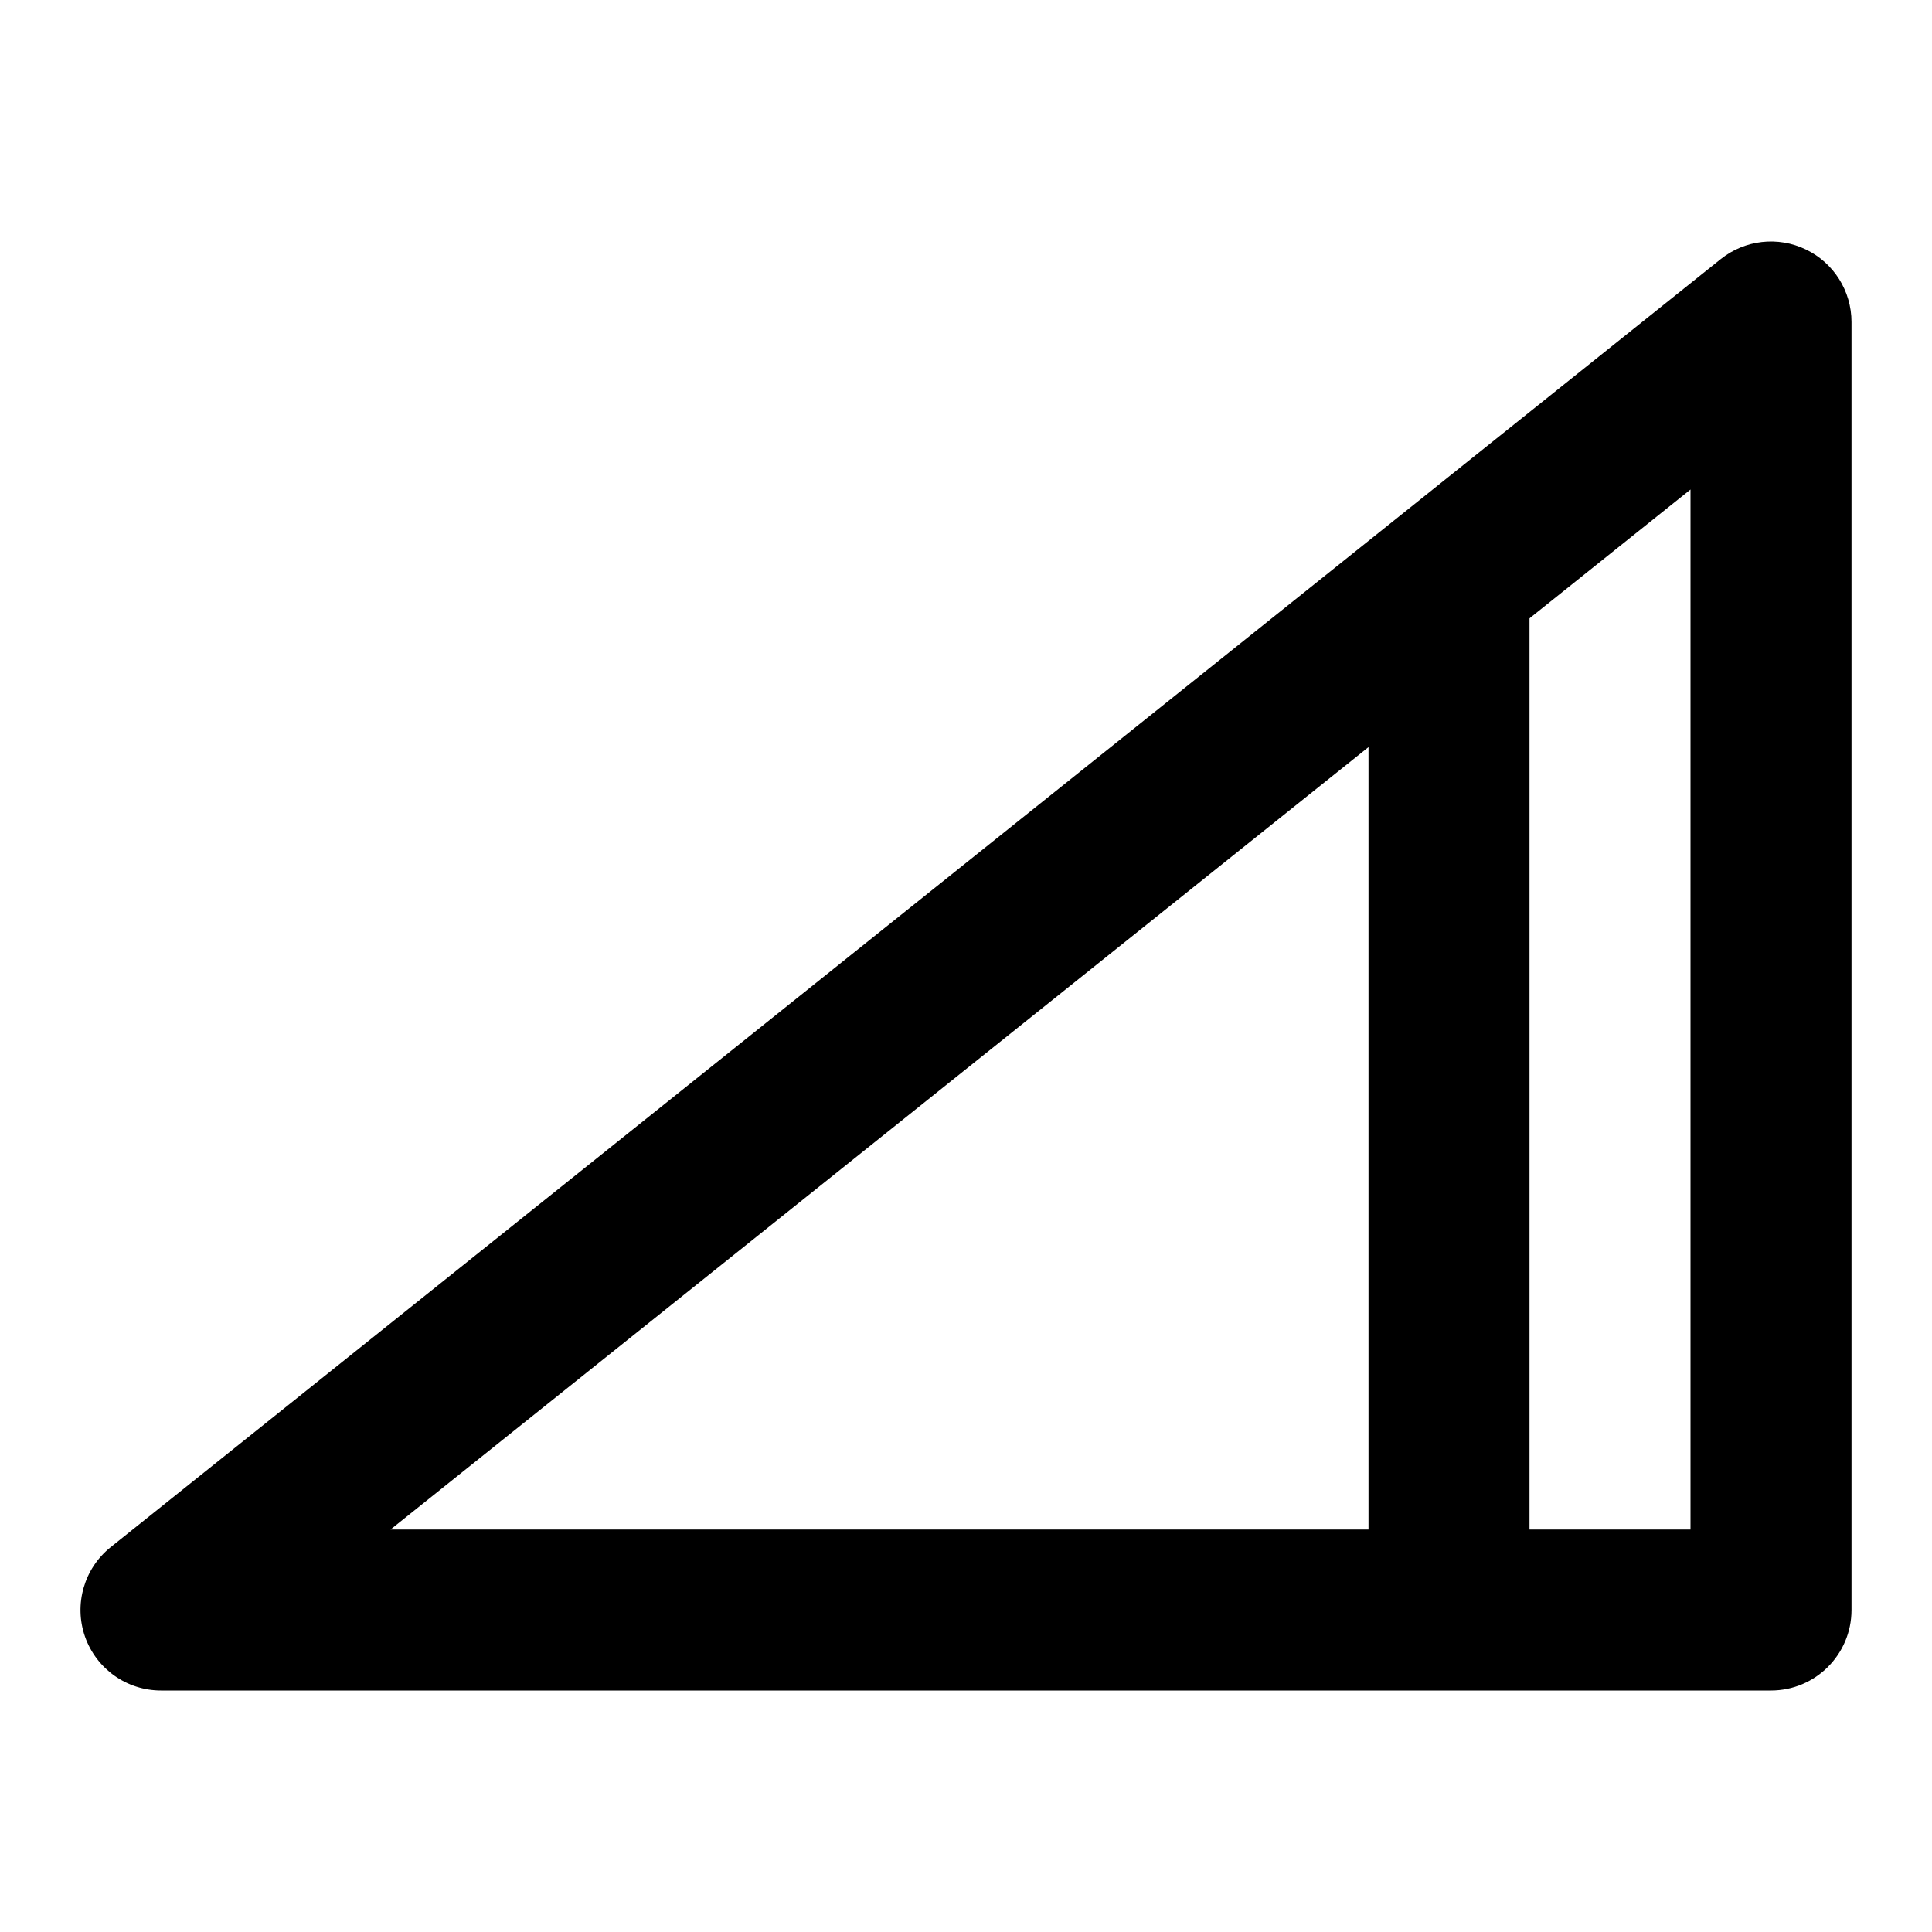 <svg width="24" height="24" viewBox="0 0 24 24" fill="none" xmlns="http://www.w3.org/2000/svg">
<path d="M2 20L1.375 19.219C1.044 19.484 0.916 19.93 1.056 20.331C1.197 20.732 1.575 21 2 21V20ZM22 20V21C22.552 21 23 20.552 23 20H22ZM22 4H23C23 3.616 22.78 3.265 22.433 3.099C22.087 2.932 21.675 2.979 21.375 3.219L22 4ZM2 21H22V19H2V21ZM23 20V4H21V20H23ZM21.375 3.219L1.375 19.219L2.625 20.781L22.625 4.781L21.375 3.219Z" fill="black"/>
<path d="M18 20V7" stroke="black" stroke-width="2"/>
</svg>

